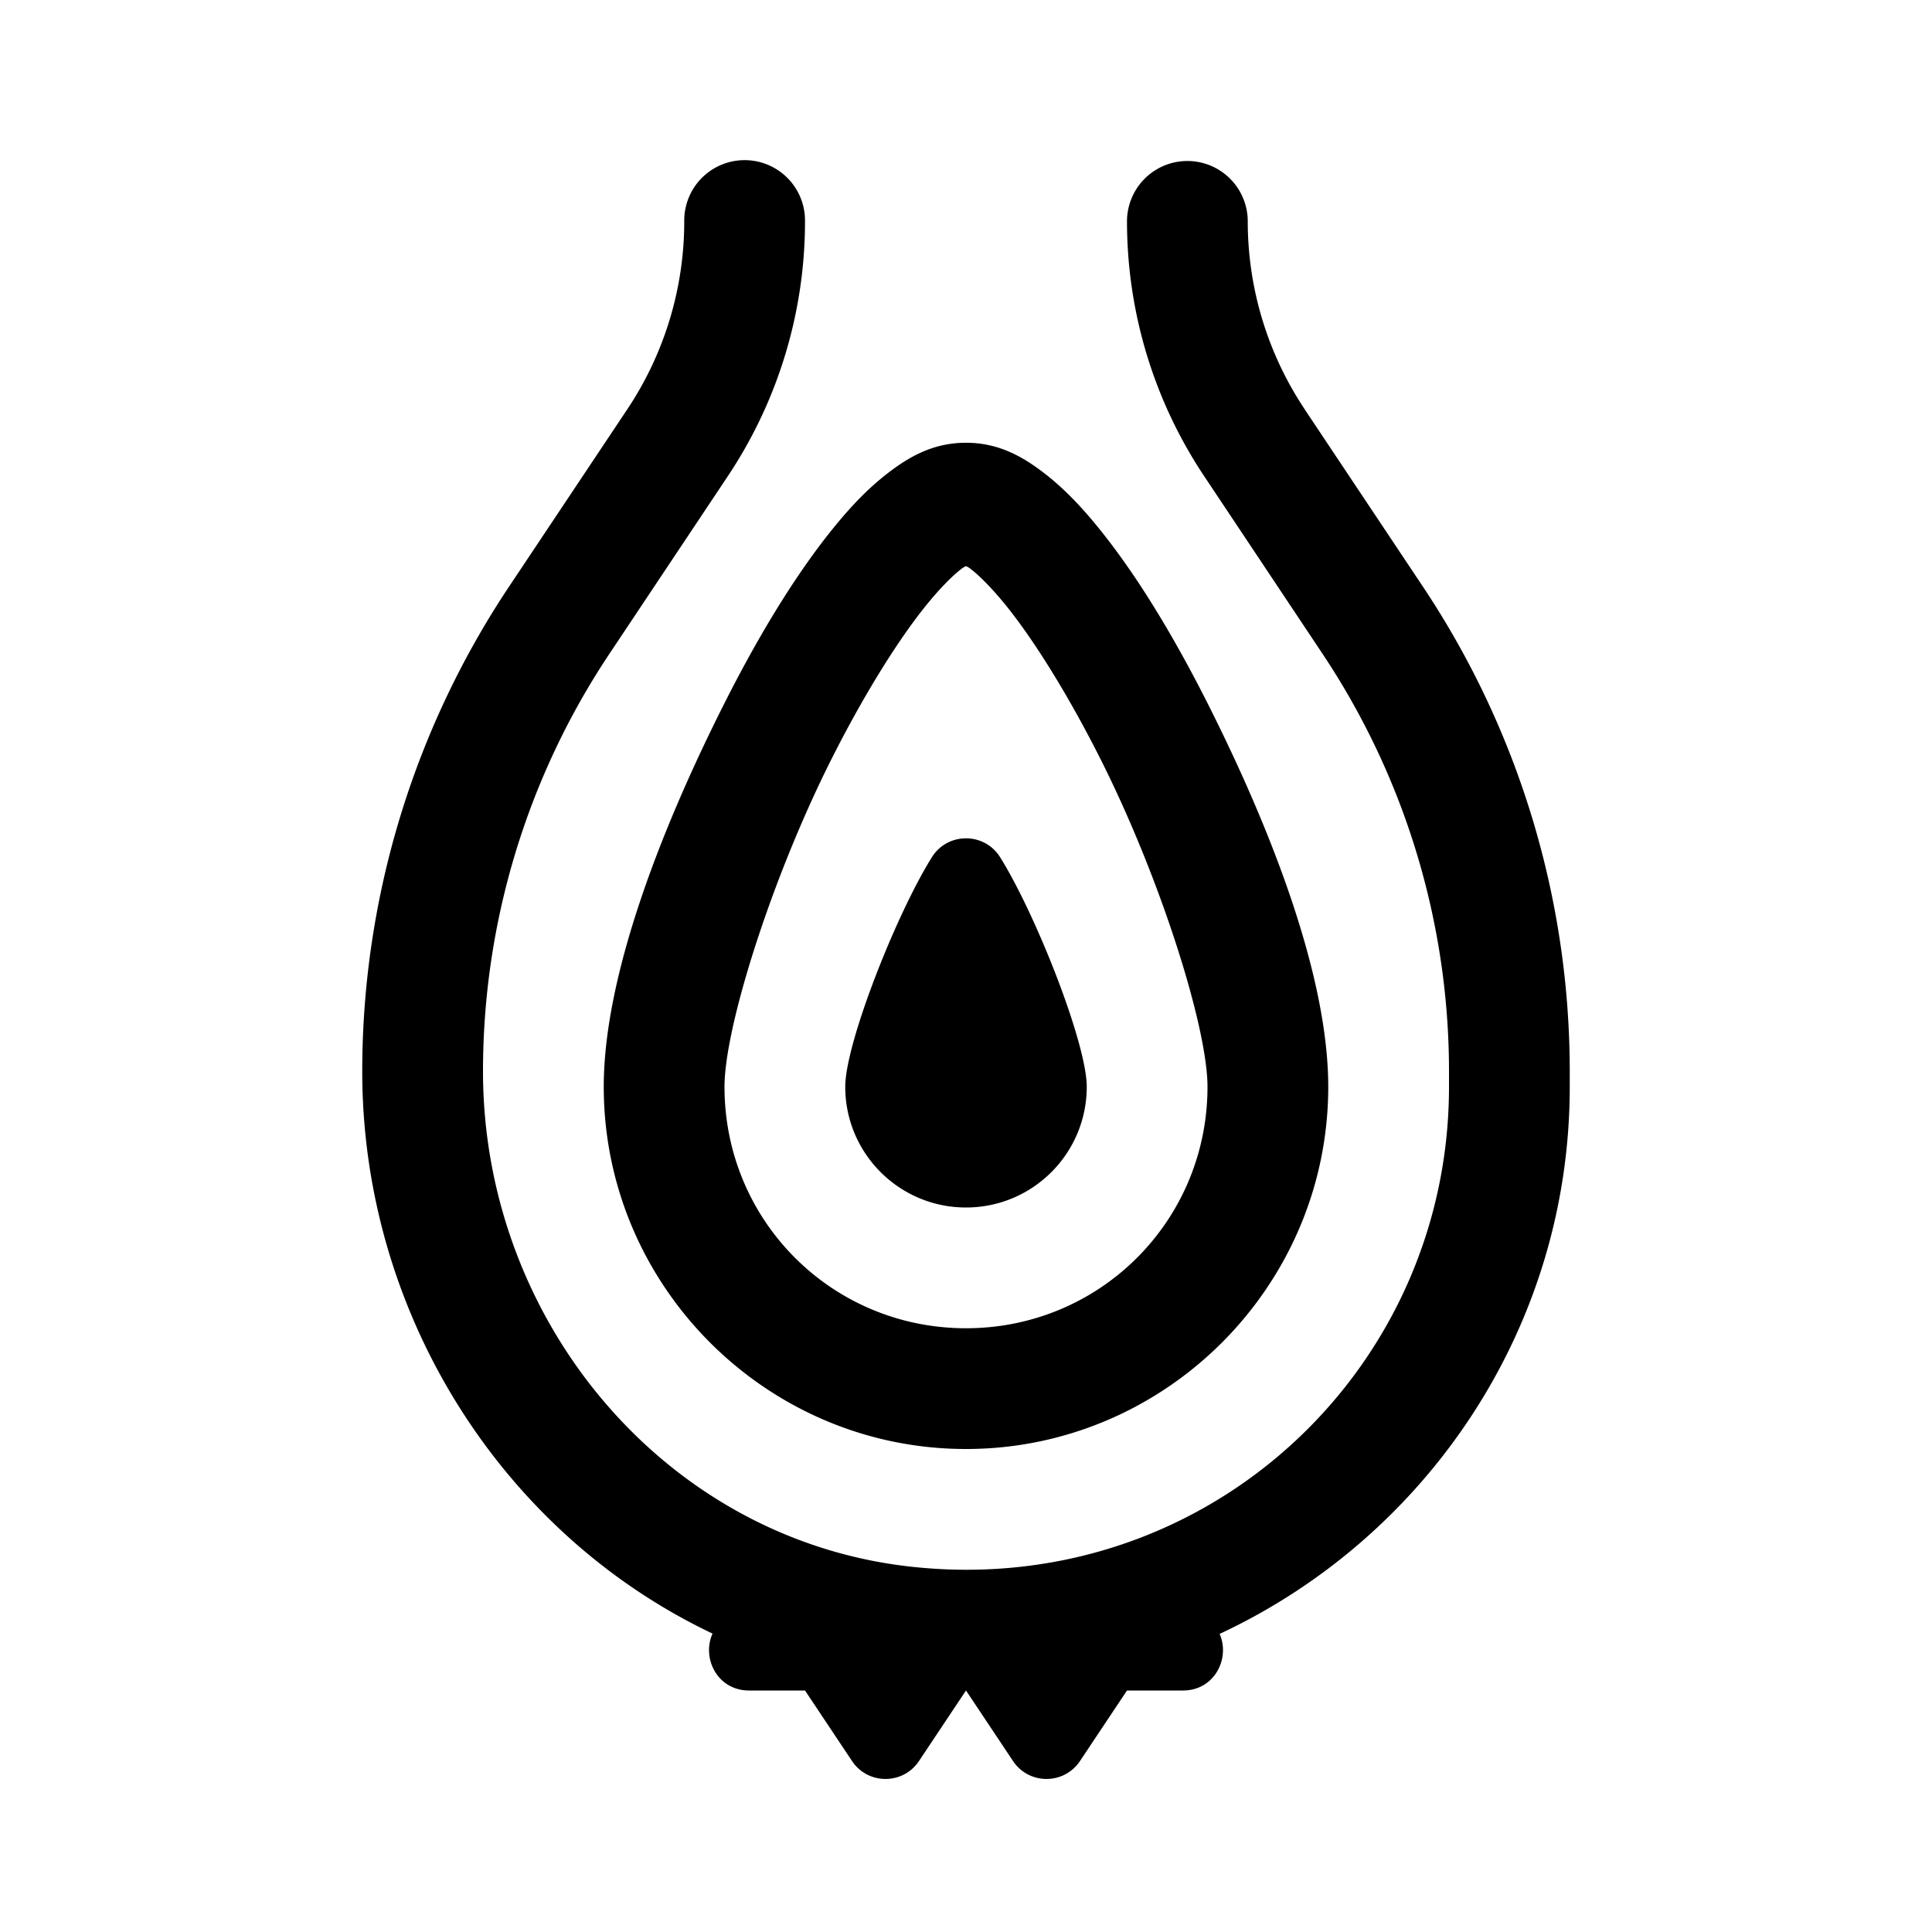 <svg xmlns="http://www.w3.org/2000/svg"  viewBox="0 0 48 48" width="50px" height="50px"><path d="M 18.477 3.979 A 1.5 1.5 0 0 0 17 5.5 C 17 7.16 16.508 8.784 15.588 10.164 L 12.646 14.576 C 10.269 18.142 9 22.332 9 26.617 C 9 32.647 12.483 38.109 17.703 40.586 C 17.429 41.191 17.819 42 18.609 42 L 20 42 L 21.168 43.752 C 21.564 44.346 22.436 44.346 22.832 43.752 L 24 42 L 25.168 43.752 C 25.564 44.346 26.436 44.346 26.832 43.752 L 28 42 L 29.391 42 C 30.178 42 30.568 41.198 30.301 40.594 C 35.424 38.204 39 33.013 39 27 L 39 26.619 C 39 22.333 37.731 18.143 35.354 14.578 L 32.412 10.166 L 32.412 10.164 C 31.492 8.783 31 7.159 31 5.5 A 1.5 1.5 0 1 0 28 5.5 C 28 7.752 28.667 9.954 29.916 11.828 L 32.857 16.242 C 34.906 19.315 36 22.925 36 26.619 L 36 27 C 36 33.645 30.663 39.007 24.002 39 C 23.558 39 23.107 38.975 22.652 38.926 C 16.538 38.263 12 32.83 12 26.617 C 12 22.924 13.094 19.313 15.143 16.24 L 18.084 11.828 C 19.333 9.955 20 7.752 20 5.5 A 1.5 1.5 0 0 0 18.477 3.979 z M 24 11 C 23.17 11 22.562 11.364 22.041 11.768 C 21.52 12.171 21.057 12.672 20.598 13.252 C 19.678 14.413 18.787 15.904 17.973 17.523 C 16.344 20.762 15 24.325 15 27 C 15 31.953 19.047 36 24 36 C 28.953 36 33 31.953 33 27 C 33 24.325 31.656 20.762 30.027 17.523 C 29.213 15.904 28.322 14.413 27.402 13.252 C 26.943 12.672 26.48 12.171 25.959 11.768 C 25.438 11.364 24.83 11 24 11 z M 24 14.064 C 24.039 14.086 24.059 14.09 24.121 14.139 C 24.352 14.317 24.69 14.66 25.051 15.115 C 25.772 16.026 26.599 17.383 27.348 18.871 C 28.844 21.847 30 25.533 30 27 C 30 30.331 27.331 33 24 33 C 20.669 33 18 30.331 18 27 C 18 25.533 19.156 21.847 20.652 18.871 C 21.401 17.383 22.228 16.026 22.949 15.115 C 23.31 14.66 23.648 14.317 23.879 14.139 C 23.941 14.09 23.961 14.086 24 14.064 z M 24 20.828 C 23.675 20.828 23.349 20.984 23.154 21.295 C 22.267 22.711 21 25.923 21 27 C 21 28.657 22.343 30 24 30 C 25.657 30 27 28.657 27 27 C 27 25.923 25.733 22.711 24.846 21.295 C 24.651 20.984 24.325 20.828 24 20.828 z"/></svg>
